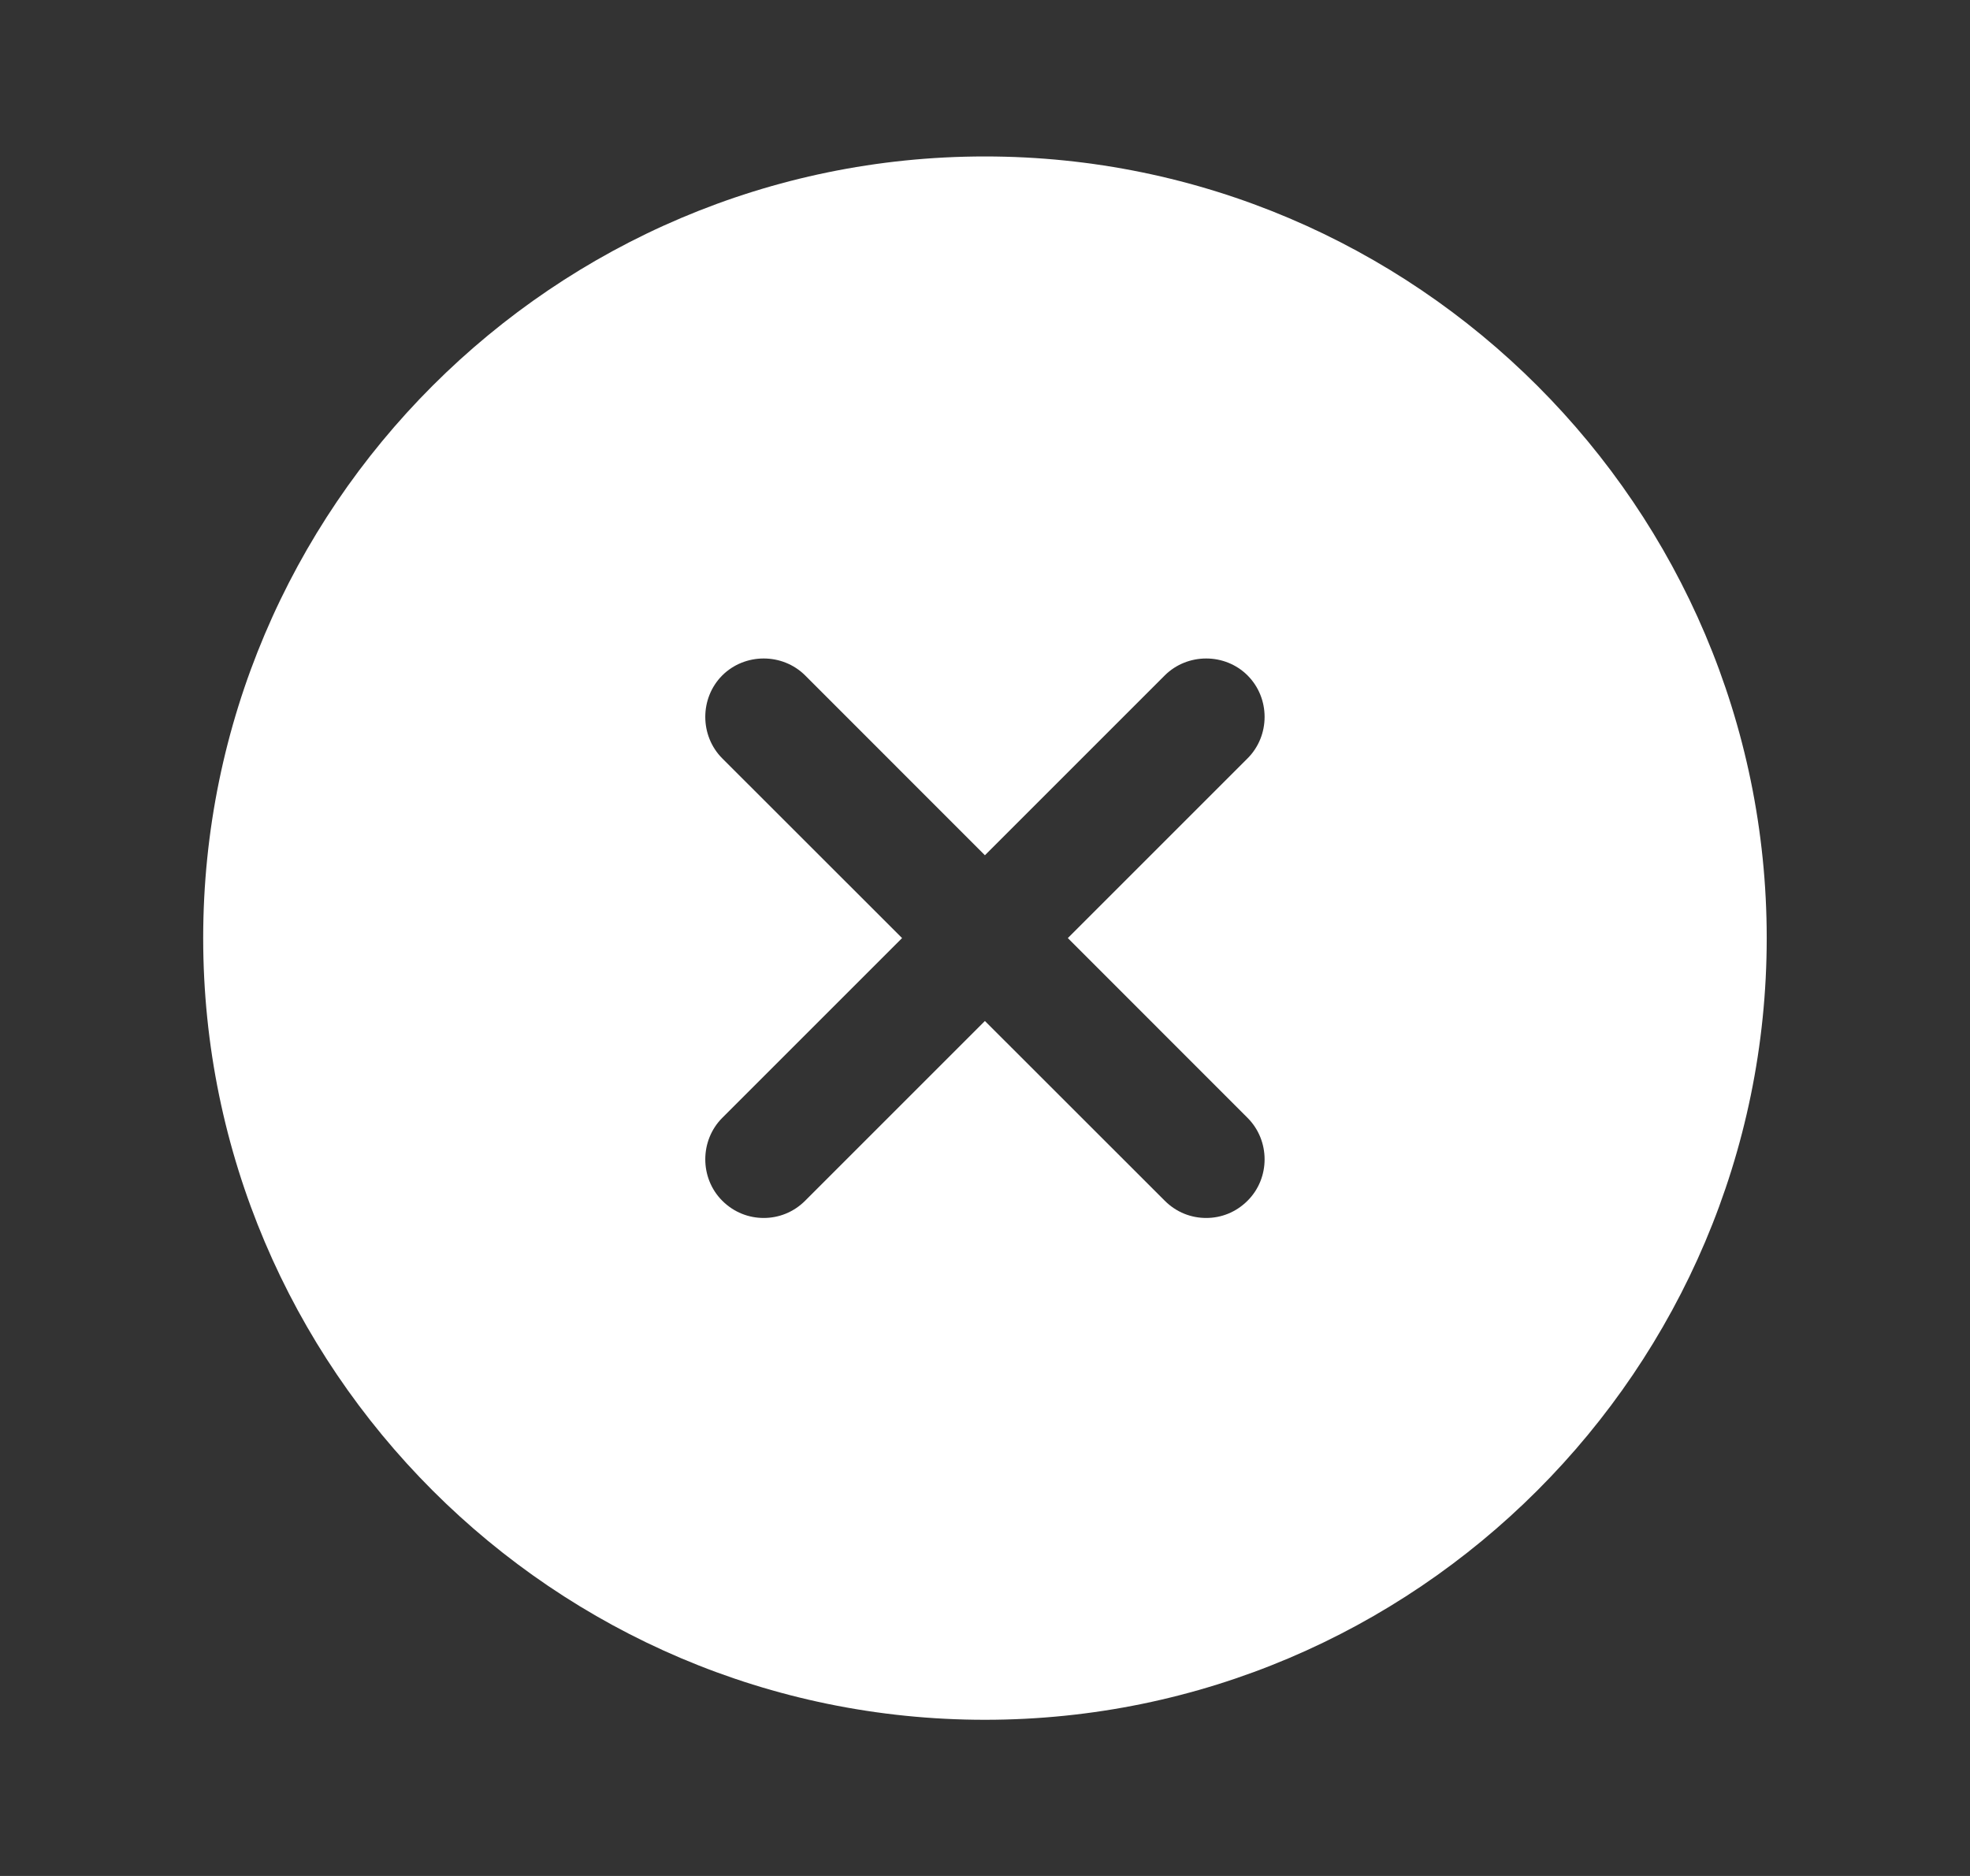 <svg width="21" height="20" viewBox="0 0 21 20" fill="none" xmlns="http://www.w3.org/2000/svg">
<rect x="0" y="0" width="21" height="20" fill="#333333" stroke="none"/>
<path d="M10.499 1.668C5.908 1.668 2.166 5.41 2.166 10.001C2.166 14.593 5.908 18.335 10.499 18.335C15.091 18.335 18.833 14.593 18.833 10.001C18.833 5.41 15.091 1.668 10.499 1.668ZM13.299 11.918C13.541 12.16 13.541 12.56 13.299 12.801C13.174 12.926 13.016 12.985 12.858 12.985C12.699 12.985 12.541 12.926 12.416 12.801L10.499 10.885L8.583 12.801C8.458 12.926 8.299 12.985 8.141 12.985C7.983 12.985 7.824 12.926 7.699 12.801C7.458 12.56 7.458 12.16 7.699 11.918L9.616 10.001L7.699 8.085C7.458 7.843 7.458 7.443 7.699 7.201C7.941 6.96 8.341 6.96 8.583 7.201L10.499 9.118L12.416 7.201C12.658 6.96 13.058 6.96 13.299 7.201C13.541 7.443 13.541 7.843 13.299 8.085L11.383 10.001L13.299 11.918Z" fill="white"/>
</svg>
